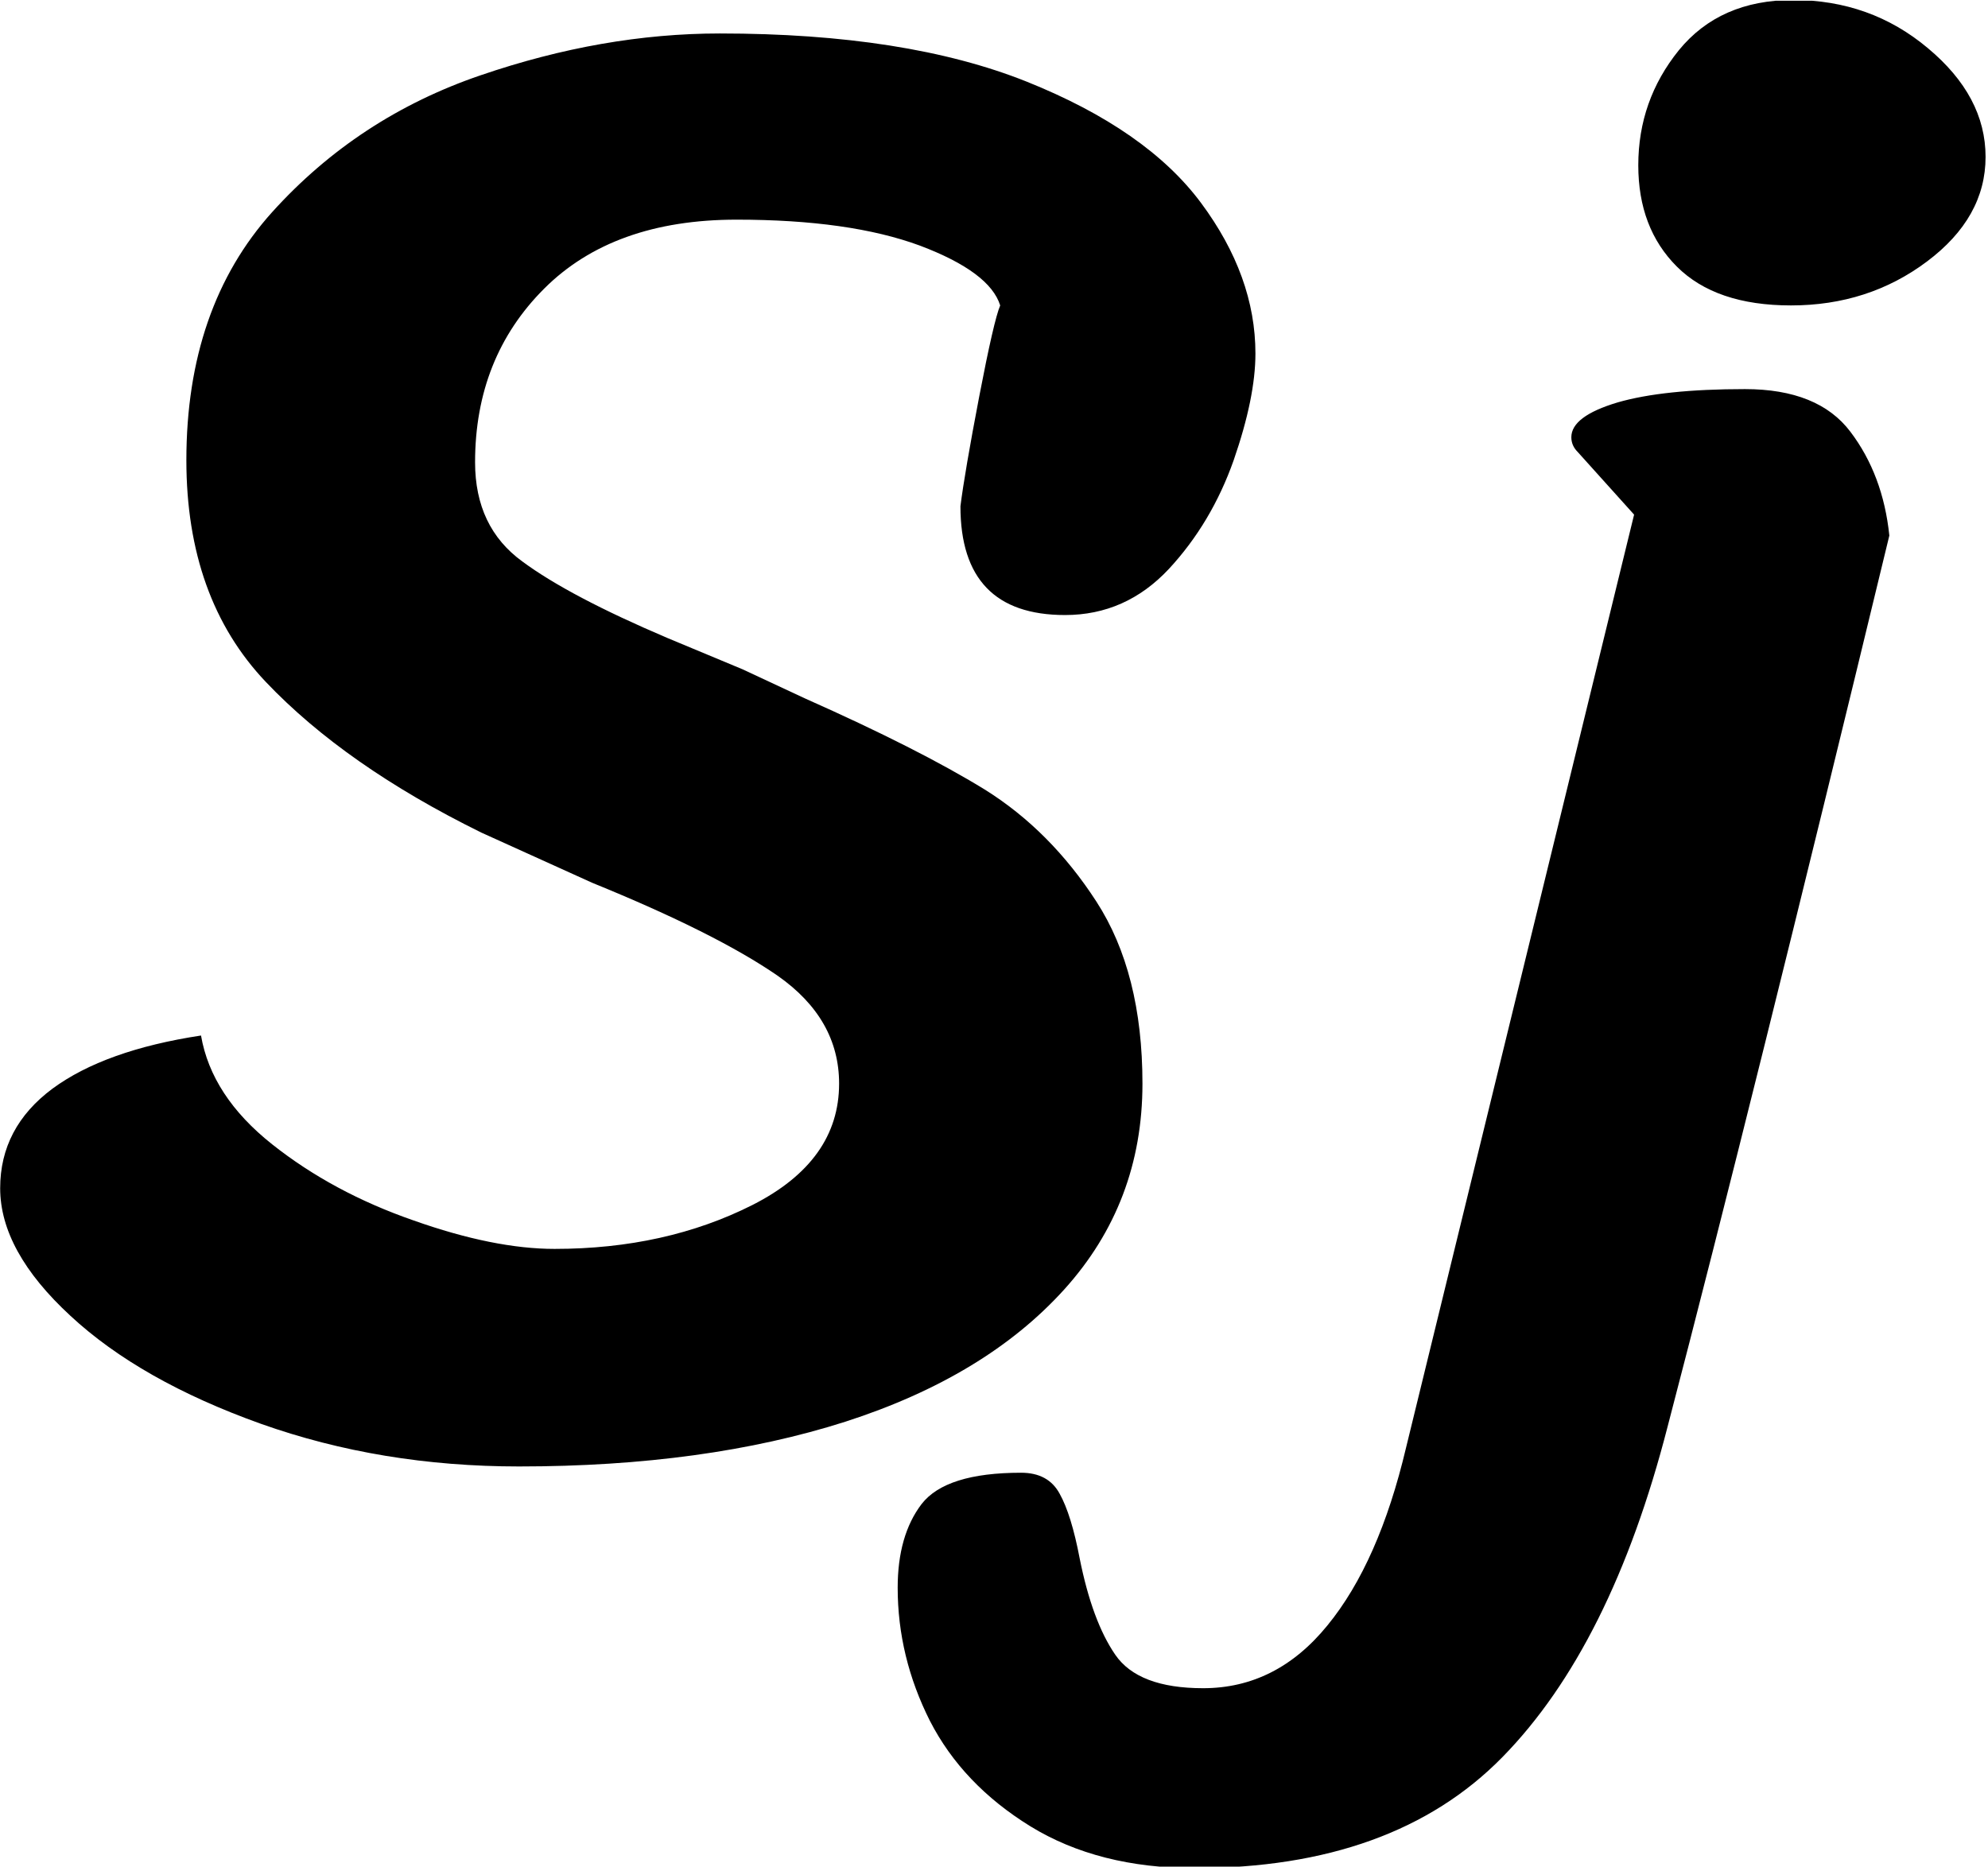 <svg xmlns="http://www.w3.org/2000/svg" version="1.1" xmlns:xlink="http://www.w3.org/1999/xlink" xmlns:svgjs="http://svgjs.dev/svgjs" width="2000" height="1878" viewBox="0 0 2000 1878"><g transform="matrix(1,0,0,1,-1.133,0.76)"><svg viewBox="0 0 263 247" data-background-color="#ffffff" preserveAspectRatio="xMidYMid meet" height="1878" width="2000" xmlns="http://www.w3.org/2000/svg" xmlns:xlink="http://www.w3.org/1999/xlink"><g id="tight-bounds" transform="matrix(1,0,0,1,0.149,-0.1)"><svg viewBox="0 0 262.702 247.2" height="247.2" width="262.702"><g><svg viewBox="0 0 262.702 247.2" height="247.2" width="262.702"><g><svg viewBox="0 0 262.702 247.2" height="247.2" width="262.702"><g id="textblocktransform"><svg viewBox="0 0 262.702 247.2" height="247.2" width="262.702" id="textblock"><g><svg viewBox="0 0 262.702 247.2" height="247.2" width="262.702"><g transform="matrix(1,0,0,1,0,0)"><svg width="262.702" viewBox="0.45 -33.65 47.45 44.65" height="247.2" data-palette-color="#111111"><path d="M24.35-26.35Q24.1-27.15 22.43-27.78 20.75-28.4 18.05-28.4L18.05-28.4Q15.1-28.4 13.45-26.75 11.8-25.1 11.8-22.6L11.8-22.6Q11.8-21.05 12.93-20.23 14.05-19.4 16.4-18.4L16.4-18.4 18.2-17.65 19.7-16.95Q22.4-15.75 23.98-14.78 25.55-13.8 26.65-12.1 27.75-10.4 27.75-7.75L27.75-7.75Q27.75-4.9 25.88-2.83 24-0.75 20.65 0.33 17.3 1.4 12.85 1.4L12.85 1.4Q9.55 1.4 6.68 0.38 3.8-0.65 2.13-2.2 0.45-3.75 0.45-5.25L0.45-5.25Q0.45-6.7 1.7-7.63 2.95-8.55 5.25-8.9L5.25-8.9Q5.5-7.45 6.95-6.3 8.4-5.15 10.33-4.48 12.25-3.8 13.7-3.8L13.7-3.8Q16.35-3.8 18.43-4.85 20.5-5.9 20.5-7.75L20.5-7.75Q20.5-9.3 19.03-10.33 17.55-11.35 14.6-12.55L14.6-12.55 11.95-13.75Q8.7-15.35 6.8-17.35 4.9-19.35 4.9-22.65L4.9-22.65Q4.9-26.3 6.95-28.58 9-30.85 11.93-31.85 14.85-32.85 17.65-32.85L17.65-32.85Q22.1-32.85 24.98-31.7 27.85-30.55 29.15-28.8 30.45-27.05 30.45-25.2L30.45-25.2Q30.45-24.15 29.93-22.65 29.4-21.15 28.38-20.05 27.35-18.95 25.9-18.95L25.9-18.95Q23.4-18.95 23.4-21.55L23.4-21.55Q23.5-22.35 23.85-24.18 24.2-26 24.35-26.35L24.35-26.35ZM39.6-29.7Q39.6-31.25 40.57-32.45 41.55-33.65 43.3-33.65L43.3-33.65Q45.15-33.65 46.52-32.5 47.9-31.35 47.9-29.9L47.9-29.9Q47.9-28.45 46.5-27.4 45.1-26.35 43.25-26.35L43.25-26.35Q41.45-26.35 40.52-27.28 39.6-28.2 39.6-29.7L39.6-29.7ZM39.5-21.35L38.15-22.85Q38-23 38-23.2L38-23.2Q38-23.7 39.1-24.03 40.2-24.35 42.15-24.35L42.15-24.35Q43.9-24.35 44.67-23.33 45.45-22.3 45.6-20.85L45.6-20.85Q42.3-7.2 40.3 0.45L40.3 0.45Q38.95 5.7 36.35 8.35 33.75 11 29 11L29 11Q26.7 11 25.07 10 23.45 9 22.67 7.48 21.9 5.95 21.9 4.3L21.9 4.3Q21.9 3.05 22.47 2.3 23.05 1.55 24.85 1.55L24.85 1.55Q25.5 1.55 25.77 2.05 26.05 2.55 26.25 3.6L26.25 3.6Q26.55 5.1 27.1 5.9 27.65 6.7 29.2 6.7L29.2 6.7Q30.95 6.7 32.17 5.2 33.4 3.7 34.05 0.95L34.05 0.95 39.5-21.35Z" opacity="1" transform="matrix(1,0,0,1,0,0)" fill="#000000" class="wordmark-text-0" data-fill-palette-color="primary" id="text-0"></path></svg></g></svg></g></svg></g></svg></g></svg></g><defs></defs></svg><rect width="262.702" height="247.2" fill="none" stroke="none" visibility="hidden"></rect></g></svg></g></svg>